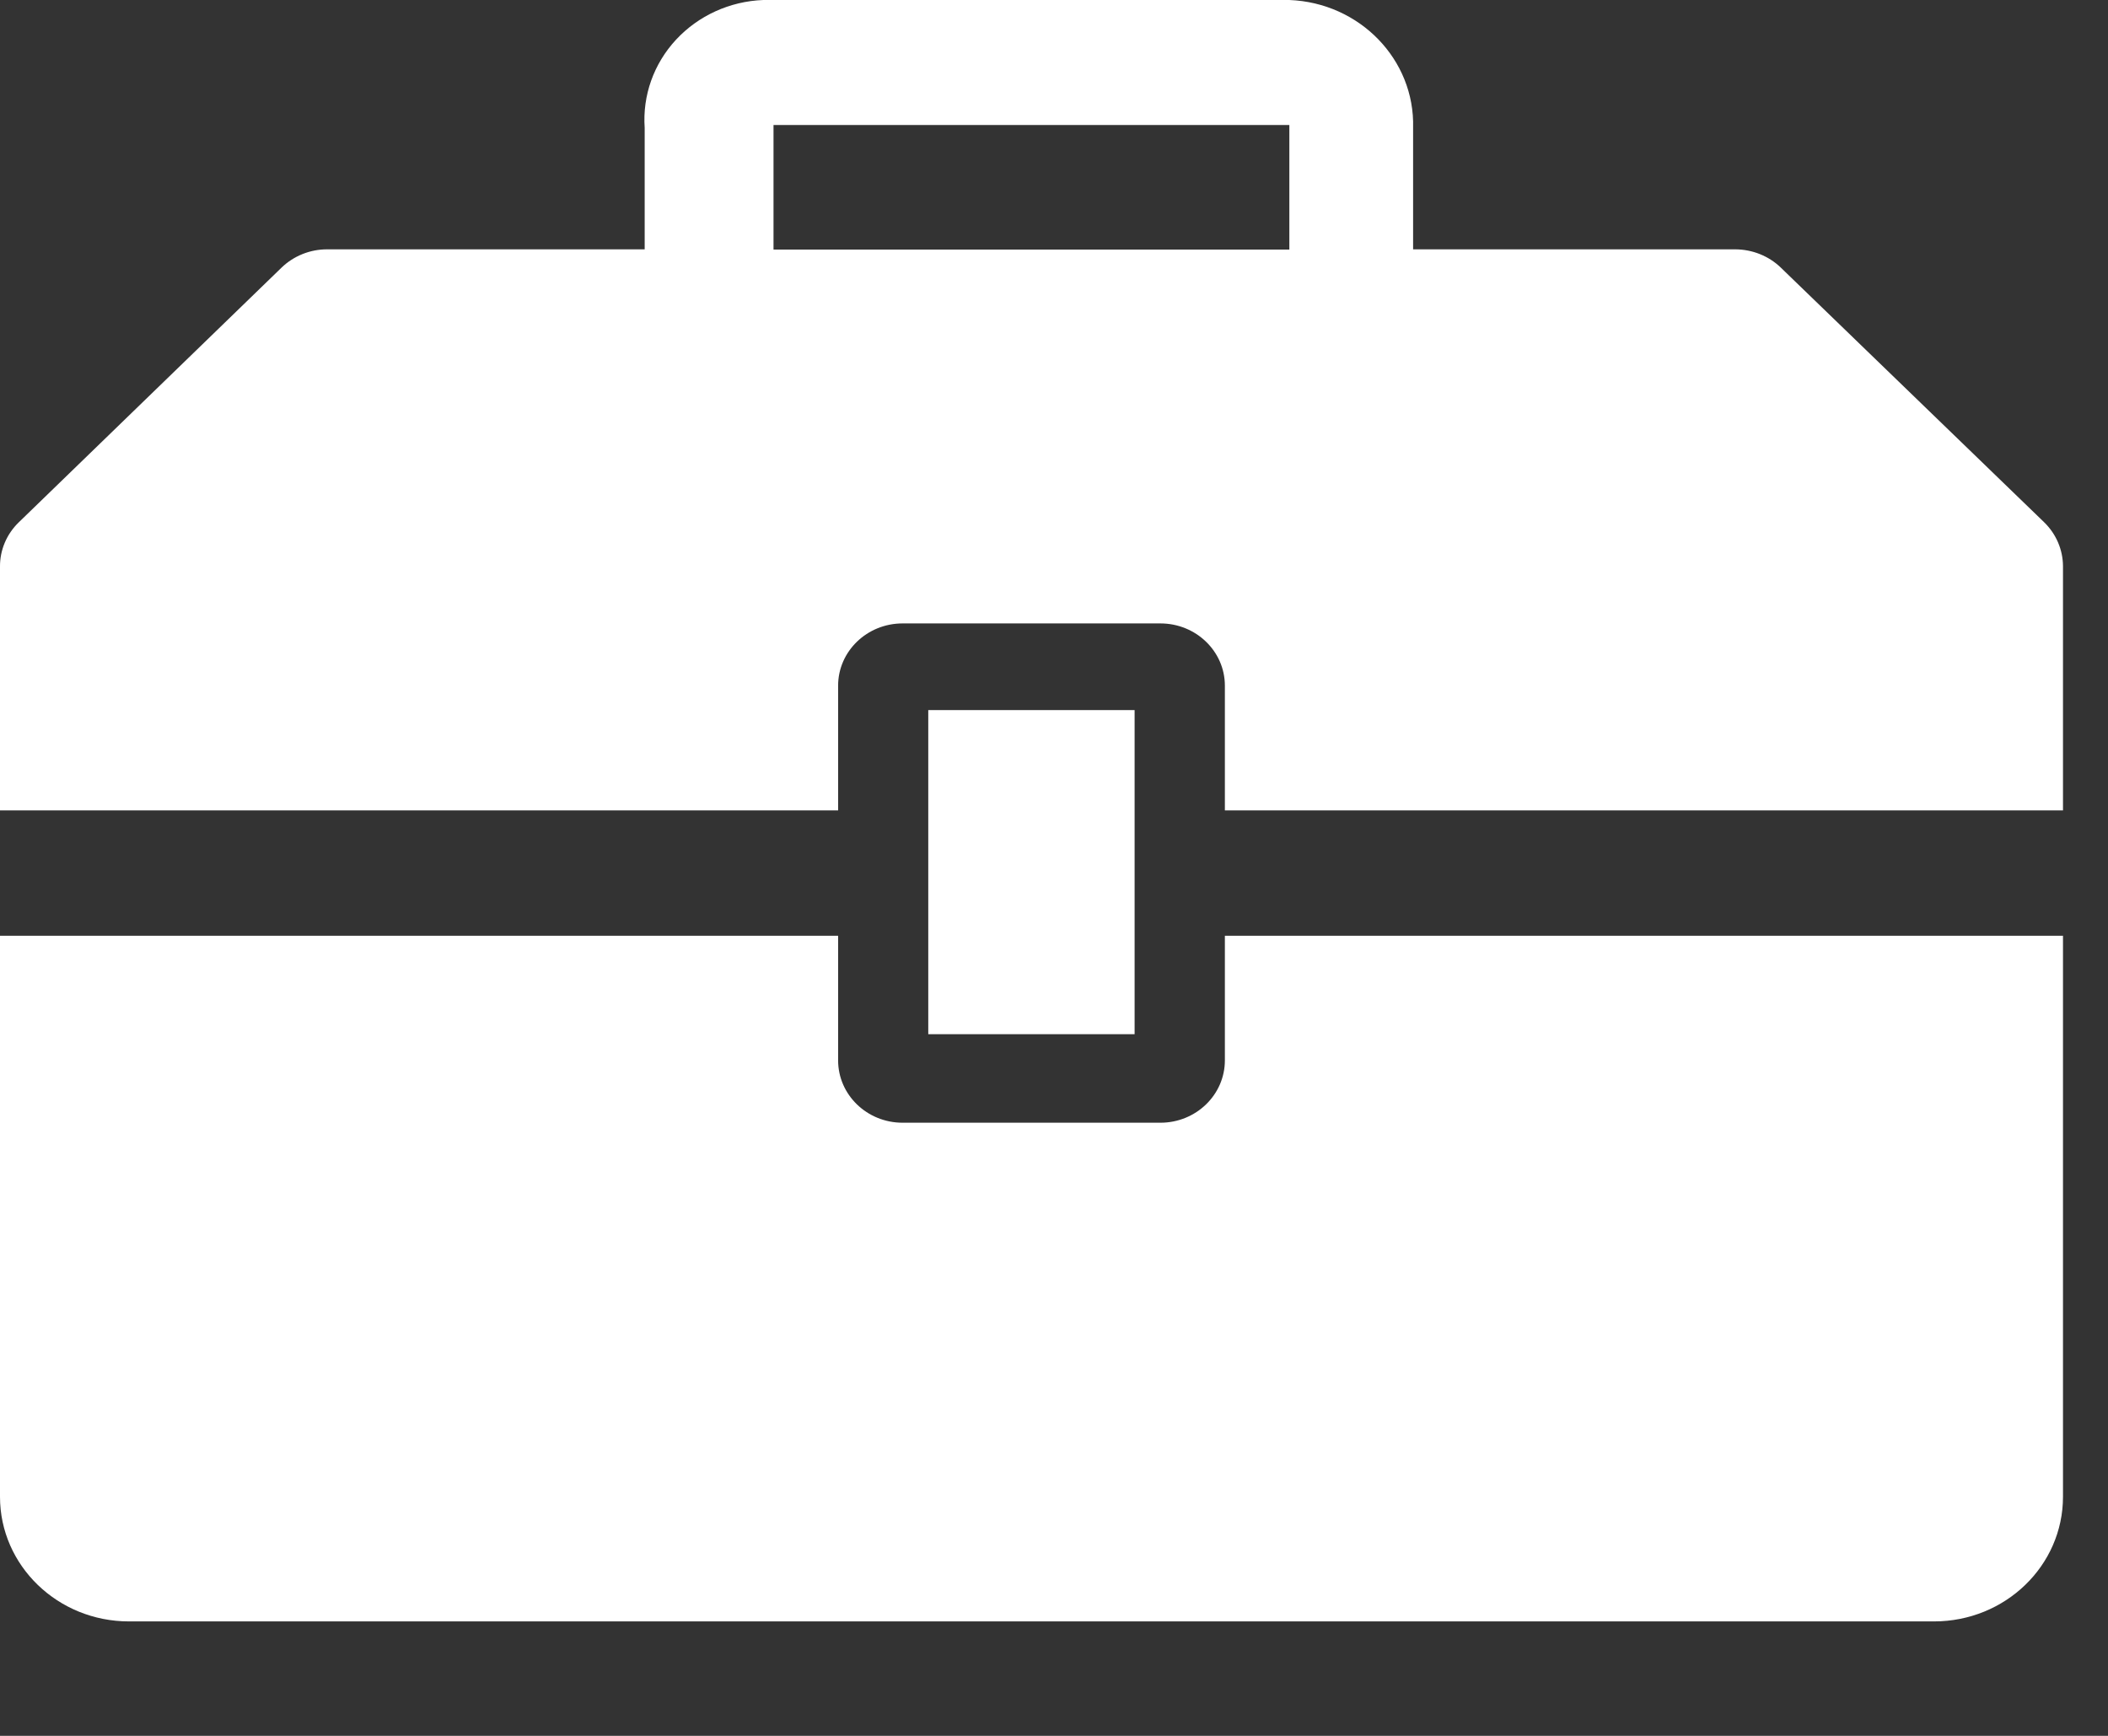 <svg width="17" height="14" viewBox="0 0 17 14" fill="none" xmlns="http://www.w3.org/2000/svg">
<rect x="0" y="0" width="17" height="14" fill="#333333" stroke="none"/>
<rect x="7.486" y="5.727" width="1.664" height="2.614" fill="white"/>
<path d="M9.878 8.552C9.878 8.83 9.645 9.055 9.358 9.055H7.279C6.992 9.055 6.759 8.83 6.759 8.552V7.547H0V12.072C0 12.627 0.466 13.077 1.04 13.077H15.597C16.172 13.077 16.637 12.627 16.637 12.072V7.547H9.878V8.552Z" fill="white"/>
<path fill-rule="evenodd" clip-rule="evenodd" d="M14.36 2.157L16.486 4.213C16.582 4.307 16.636 4.433 16.637 4.565V6.536H9.878V5.53C9.878 5.253 9.645 5.028 9.358 5.028H7.279C6.992 5.028 6.759 5.253 6.759 5.53V6.536H8.70129e-06V4.57C-0.001 4.437 0.053 4.308 0.151 4.213L2.272 2.157C2.37 2.063 2.503 2.01 2.641 2.011H5.199V1.031C5.181 0.77 5.272 0.514 5.452 0.32C5.632 0.126 5.886 0.01 6.156 0H10.398C10.966 0.022 11.411 0.481 11.396 1.031V2.011H13.996C14.132 2.012 14.263 2.064 14.36 2.157ZM6.238 2.013H10.398V1.008H6.238V2.013Z" fill="white"/>
</svg>
